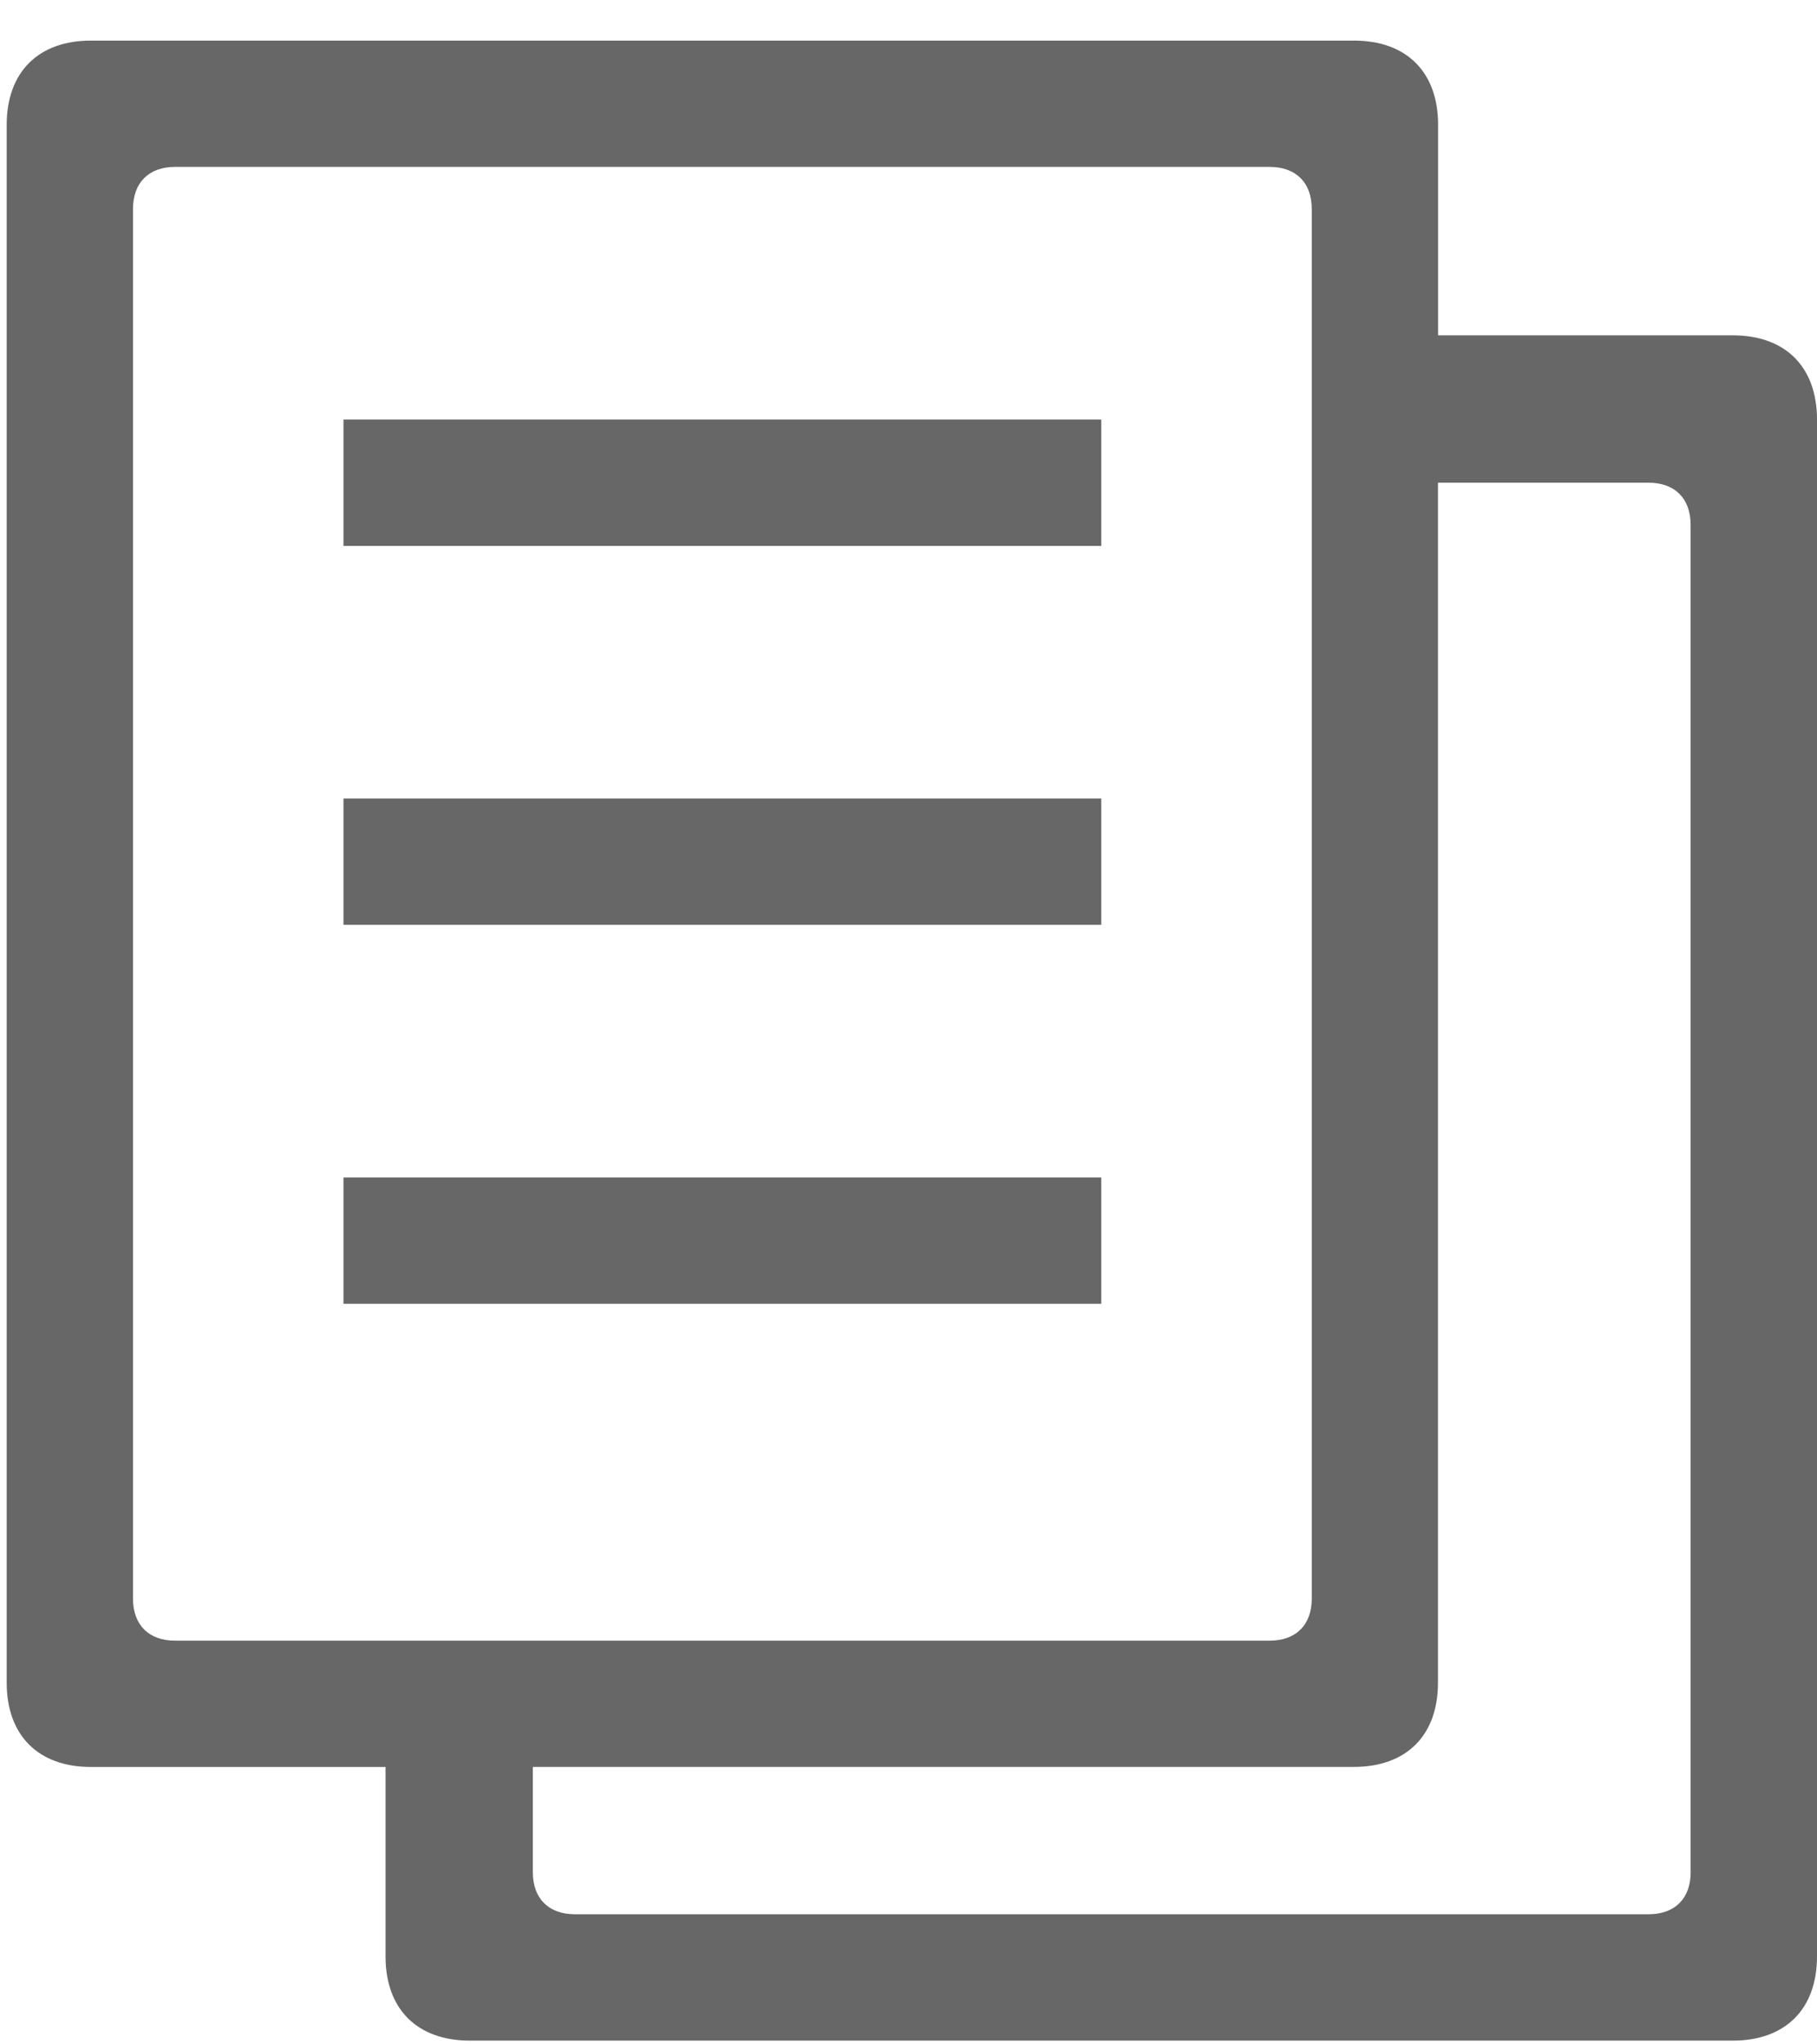 <?xml version="1.0" encoding="utf-8"?>
<!-- Generator: Adobe Illustrator 16.0.0, SVG Export Plug-In . SVG Version: 6.00 Build 0)  -->
<!DOCTYPE svg PUBLIC "-//W3C//DTD SVG 1.1//EN" "http://www.w3.org/Graphics/SVG/1.1/DTD/svg11.dtd">
<svg version="1.1" id="Layer_1" xmlns="http://www.w3.org/2000/svg" xmlns:xlink="http://www.w3.org/1999/xlink" x="0px" y="0px"
	 width="32px" height="36px" viewBox="0 0 32 36" enable-background="new 0 0 32 36" xml:space="preserve">
<g opacity="0.8">
	<g>
		<defs>
			<rect id="SVGID_1_" x="0.117" y="0.715" width="31.883" height="35.22"/>
		</defs>
		<clipPath id="SVGID_2_">
			<use xlink:href="#SVGID_1_"  overflow="visible"/>
		</clipPath>
		<rect x="6.049" y="20.735" clip-path="url(#SVGID_2_)" fill="#414142" width="13.346" height="2.224"/>
		<rect x="6.049" y="14.061" clip-path="url(#SVGID_2_)" fill="#414142" width="13.346" height="2.224"/>
		<rect x="6.049" y="7.388" clip-path="url(#SVGID_2_)" fill="#414142" width="13.346" height="2.225"/>
		<path clip-path="url(#SVGID_2_)" fill="#414142" d="M30.518,5.905h-5.191V2.197c0-0.927-0.555-1.482-1.481-1.482H1.6
			c-0.926,0-1.482,0.556-1.482,1.482v27.434c0,0.928,0.556,1.484,1.482,1.484h5.19v3.337c0,0.927,0.557,1.482,1.484,1.482h22.244
			c0.926,0,1.482-0.556,1.482-1.482V7.388C32,6.46,31.443,5.905,30.518,5.905 M2.342,28.149V3.681c0-0.463,0.277-0.742,0.742-0.742
			H22.36c0.465,0,0.742,0.279,0.742,0.742v24.469c0,0.463-0.277,0.741-0.742,0.741H3.083C2.619,28.891,2.342,28.612,2.342,28.149
			 M29.775,32.968c0,0.463-0.278,0.741-0.741,0.741H10.126c-0.463,0-0.742-0.276-0.742-0.741v-1.854h14.46
			c0.927,0,1.481-0.556,1.481-1.483V8.5h3.708c0.463,0,0.741,0.278,0.741,0.741V32.968z"/>
	</g>
</g>
</svg>
